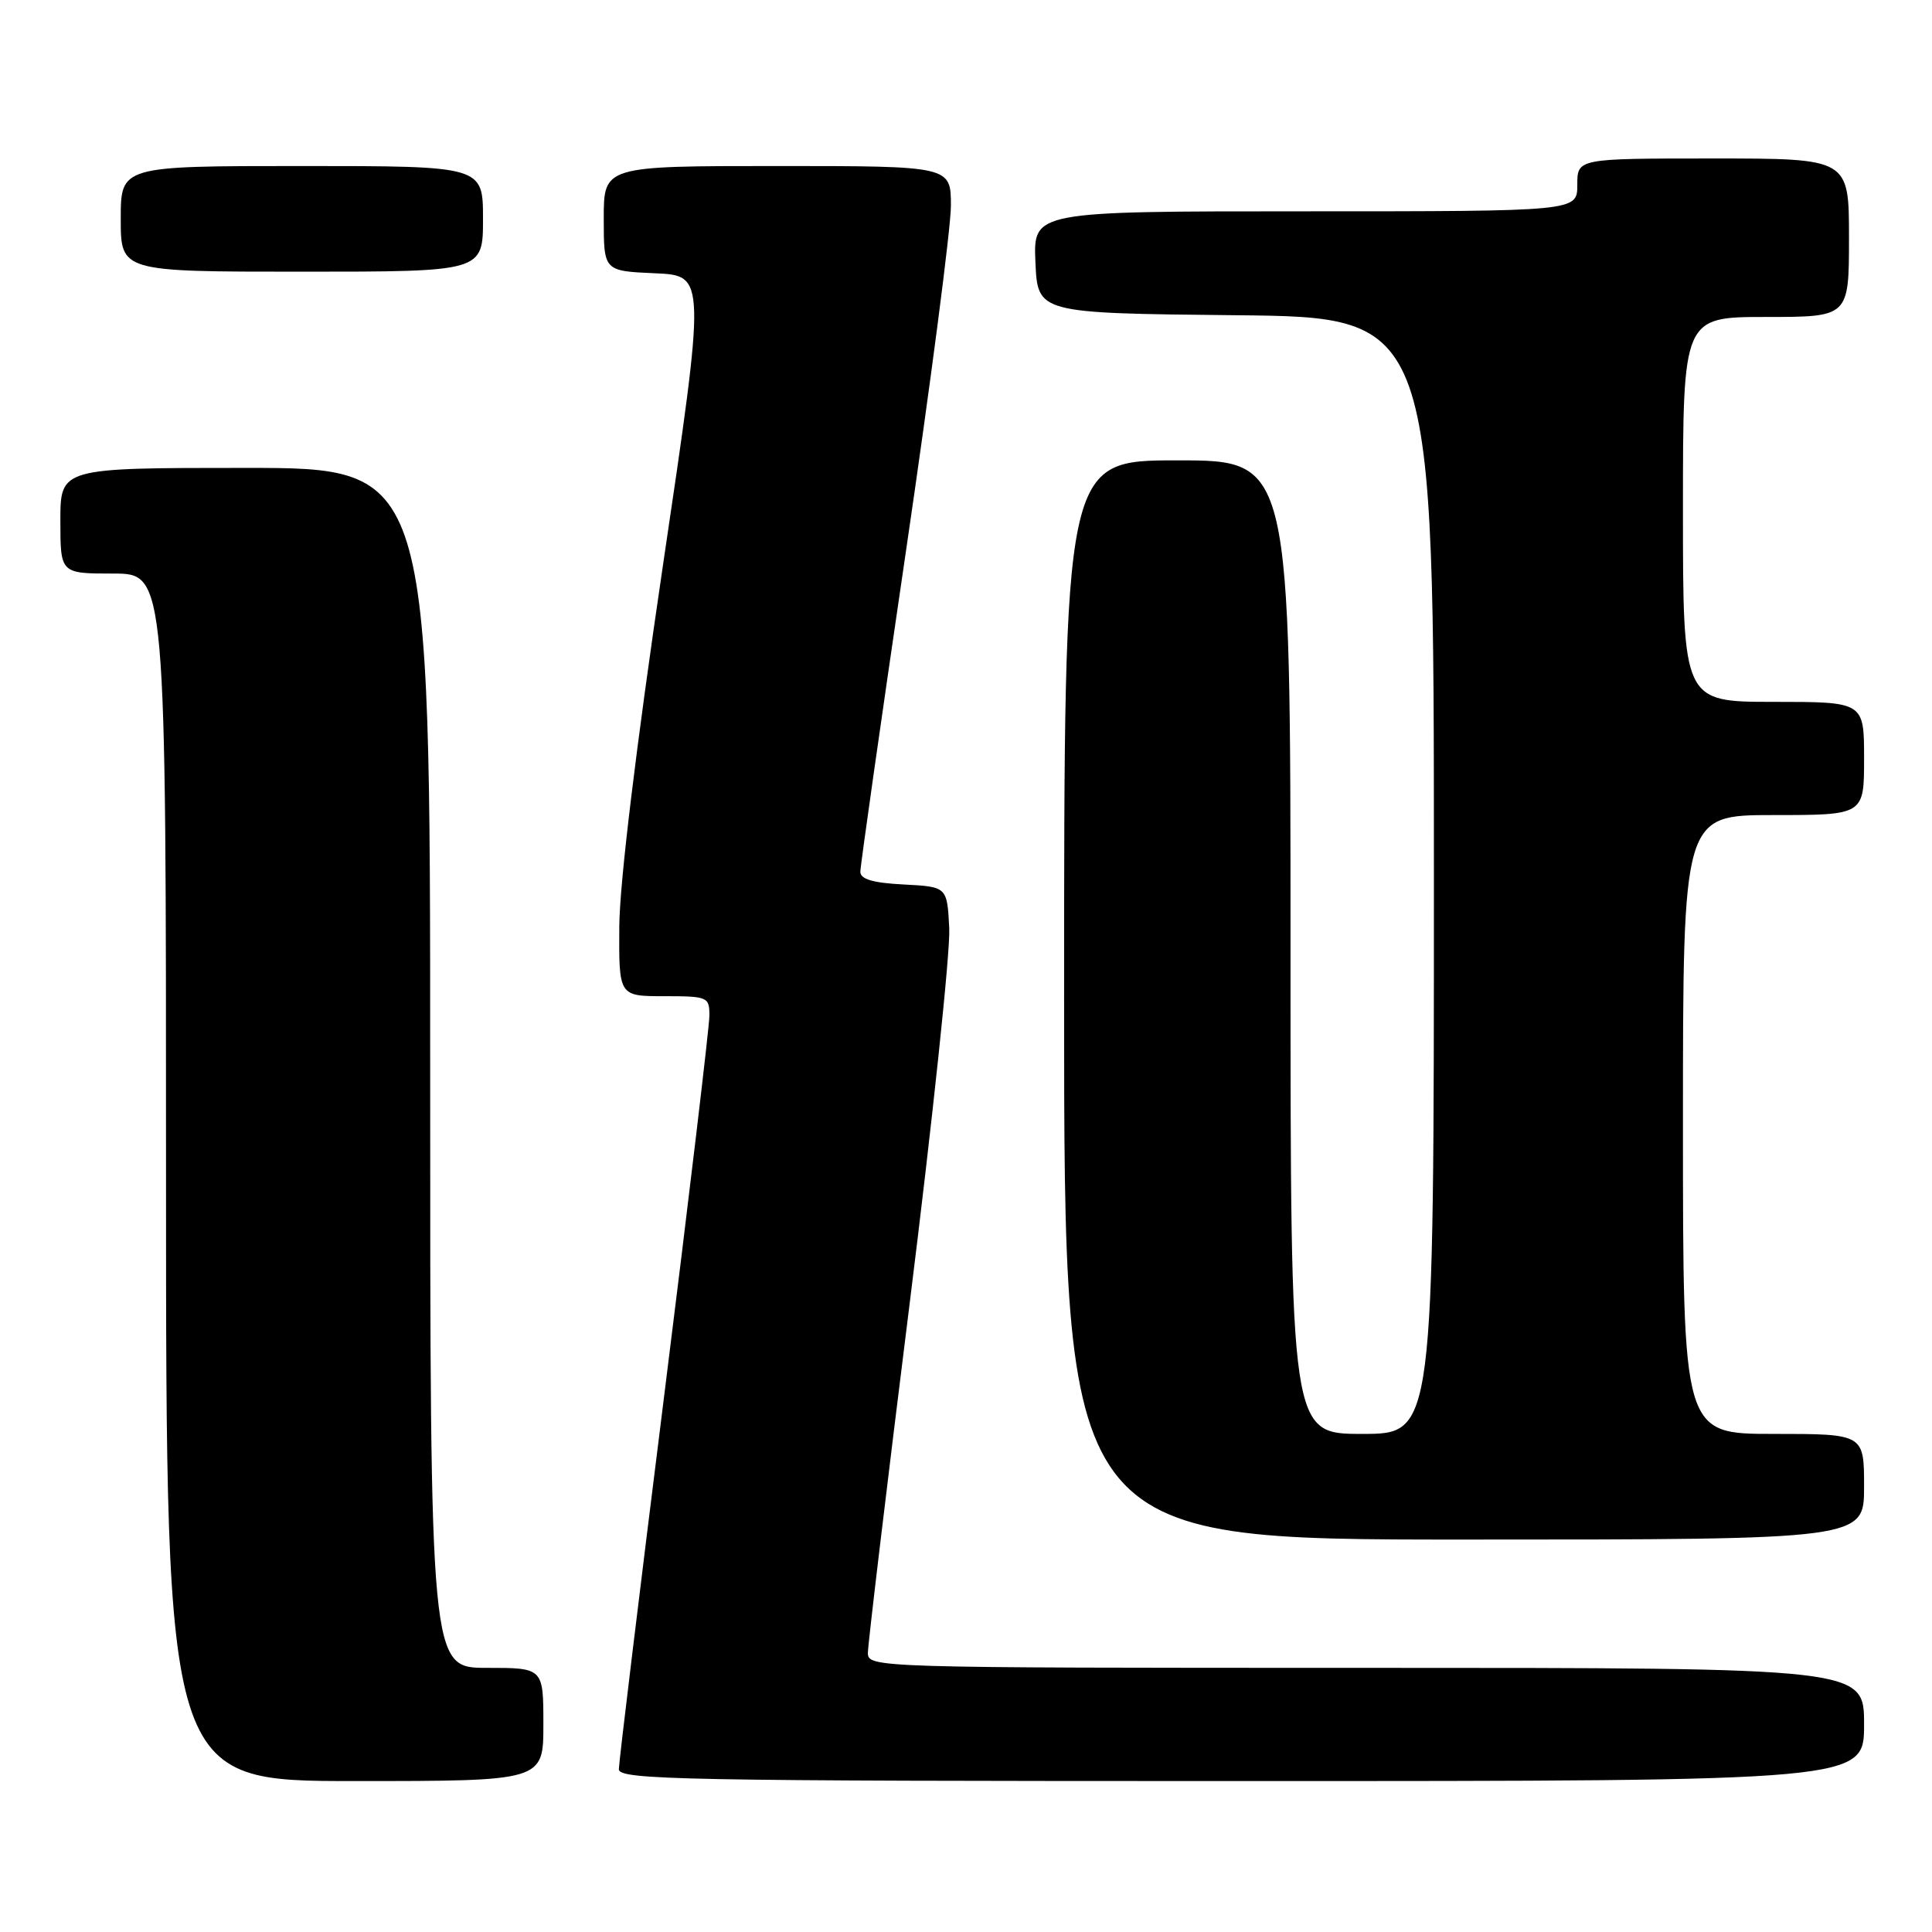 <?xml version="1.0" encoding="UTF-8" standalone="no"?>
<!DOCTYPE svg PUBLIC "-//W3C//DTD SVG 1.1//EN" "http://www.w3.org/Graphics/SVG/1.1/DTD/svg11.dtd" >
<svg xmlns="http://www.w3.org/2000/svg" xmlns:xlink="http://www.w3.org/1999/xlink" version="1.1" viewBox="0 0 256 256">
 <g >
 <path fill="currentColor"
d=" M 72.00 228.50 C 72.00 221.00 72.00 221.00 64.50 221.00 C 57.00 221.00 57.00 221.00 57.00 141.50 C 57.00 62.00 57.00 62.00 32.50 62.00 C 8.00 62.00 8.00 62.00 8.00 69.00 C 8.00 76.00 8.00 76.00 15.00 76.00 C 22.00 76.00 22.00 76.00 22.00 156.00 C 22.00 236.00 22.00 236.00 47.00 236.00 C 72.00 236.00 72.00 236.00 72.00 228.50 Z  M 247.00 228.50 C 247.00 221.00 247.00 221.00 181.00 221.00 C 115.67 221.00 115.00 220.98 115.00 219.00 C 115.00 217.90 117.49 197.09 120.53 172.75 C 123.57 148.41 125.94 126.03 125.78 123.00 C 125.50 117.50 125.50 117.50 119.75 117.20 C 115.65 116.99 114.00 116.50 114.00 115.51 C 114.00 114.75 116.70 95.77 120.00 73.33 C 123.30 50.90 126.00 30.18 126.00 27.27 C 126.00 22.00 126.00 22.00 103.00 22.00 C 80.00 22.00 80.00 22.00 80.00 28.96 C 80.00 35.91 80.00 35.91 86.77 36.21 C 93.54 36.50 93.54 36.50 87.83 75.00 C 84.28 99.02 82.10 116.98 82.06 122.75 C 82.00 132.00 82.00 132.00 88.00 132.00 C 93.78 132.00 94.00 132.10 94.00 134.57 C 94.00 135.98 91.30 158.68 88.00 185.00 C 84.70 211.32 82.00 233.57 82.00 234.43 C 82.00 235.84 90.19 236.00 164.50 236.00 C 247.00 236.00 247.00 236.00 247.00 228.50 Z  M 247.00 197.00 C 247.00 190.00 247.00 190.00 235.00 190.00 C 223.00 190.00 223.00 190.00 223.00 149.00 C 223.00 108.00 223.00 108.00 235.00 108.00 C 247.00 108.00 247.00 108.00 247.00 100.50 C 247.00 93.00 247.00 93.00 235.00 93.00 C 223.00 93.00 223.00 93.00 223.00 67.50 C 223.00 42.00 223.00 42.00 234.00 42.00 C 245.00 42.00 245.00 42.00 245.00 31.50 C 245.00 21.00 245.00 21.00 227.00 21.00 C 209.00 21.00 209.00 21.00 209.00 24.50 C 209.00 28.00 209.00 28.00 172.95 28.00 C 136.91 28.00 136.91 28.00 137.20 34.75 C 137.50 41.50 137.50 41.50 163.75 41.77 C 190.00 42.03 190.00 42.03 190.00 116.02 C 190.00 190.00 190.00 190.00 180.50 190.00 C 171.00 190.00 171.00 190.00 171.00 125.50 C 171.00 61.00 171.00 61.00 156.00 61.00 C 141.00 61.00 141.00 61.00 141.00 132.50 C 141.00 204.00 141.00 204.00 194.00 204.00 C 247.00 204.00 247.00 204.00 247.00 197.00 Z  M 64.00 29.00 C 64.00 22.00 64.00 22.00 40.00 22.00 C 16.00 22.00 16.00 22.00 16.00 29.00 C 16.00 36.00 16.00 36.00 40.00 36.00 C 64.00 36.00 64.00 36.00 64.00 29.00 Z "/>
</g>
</svg>